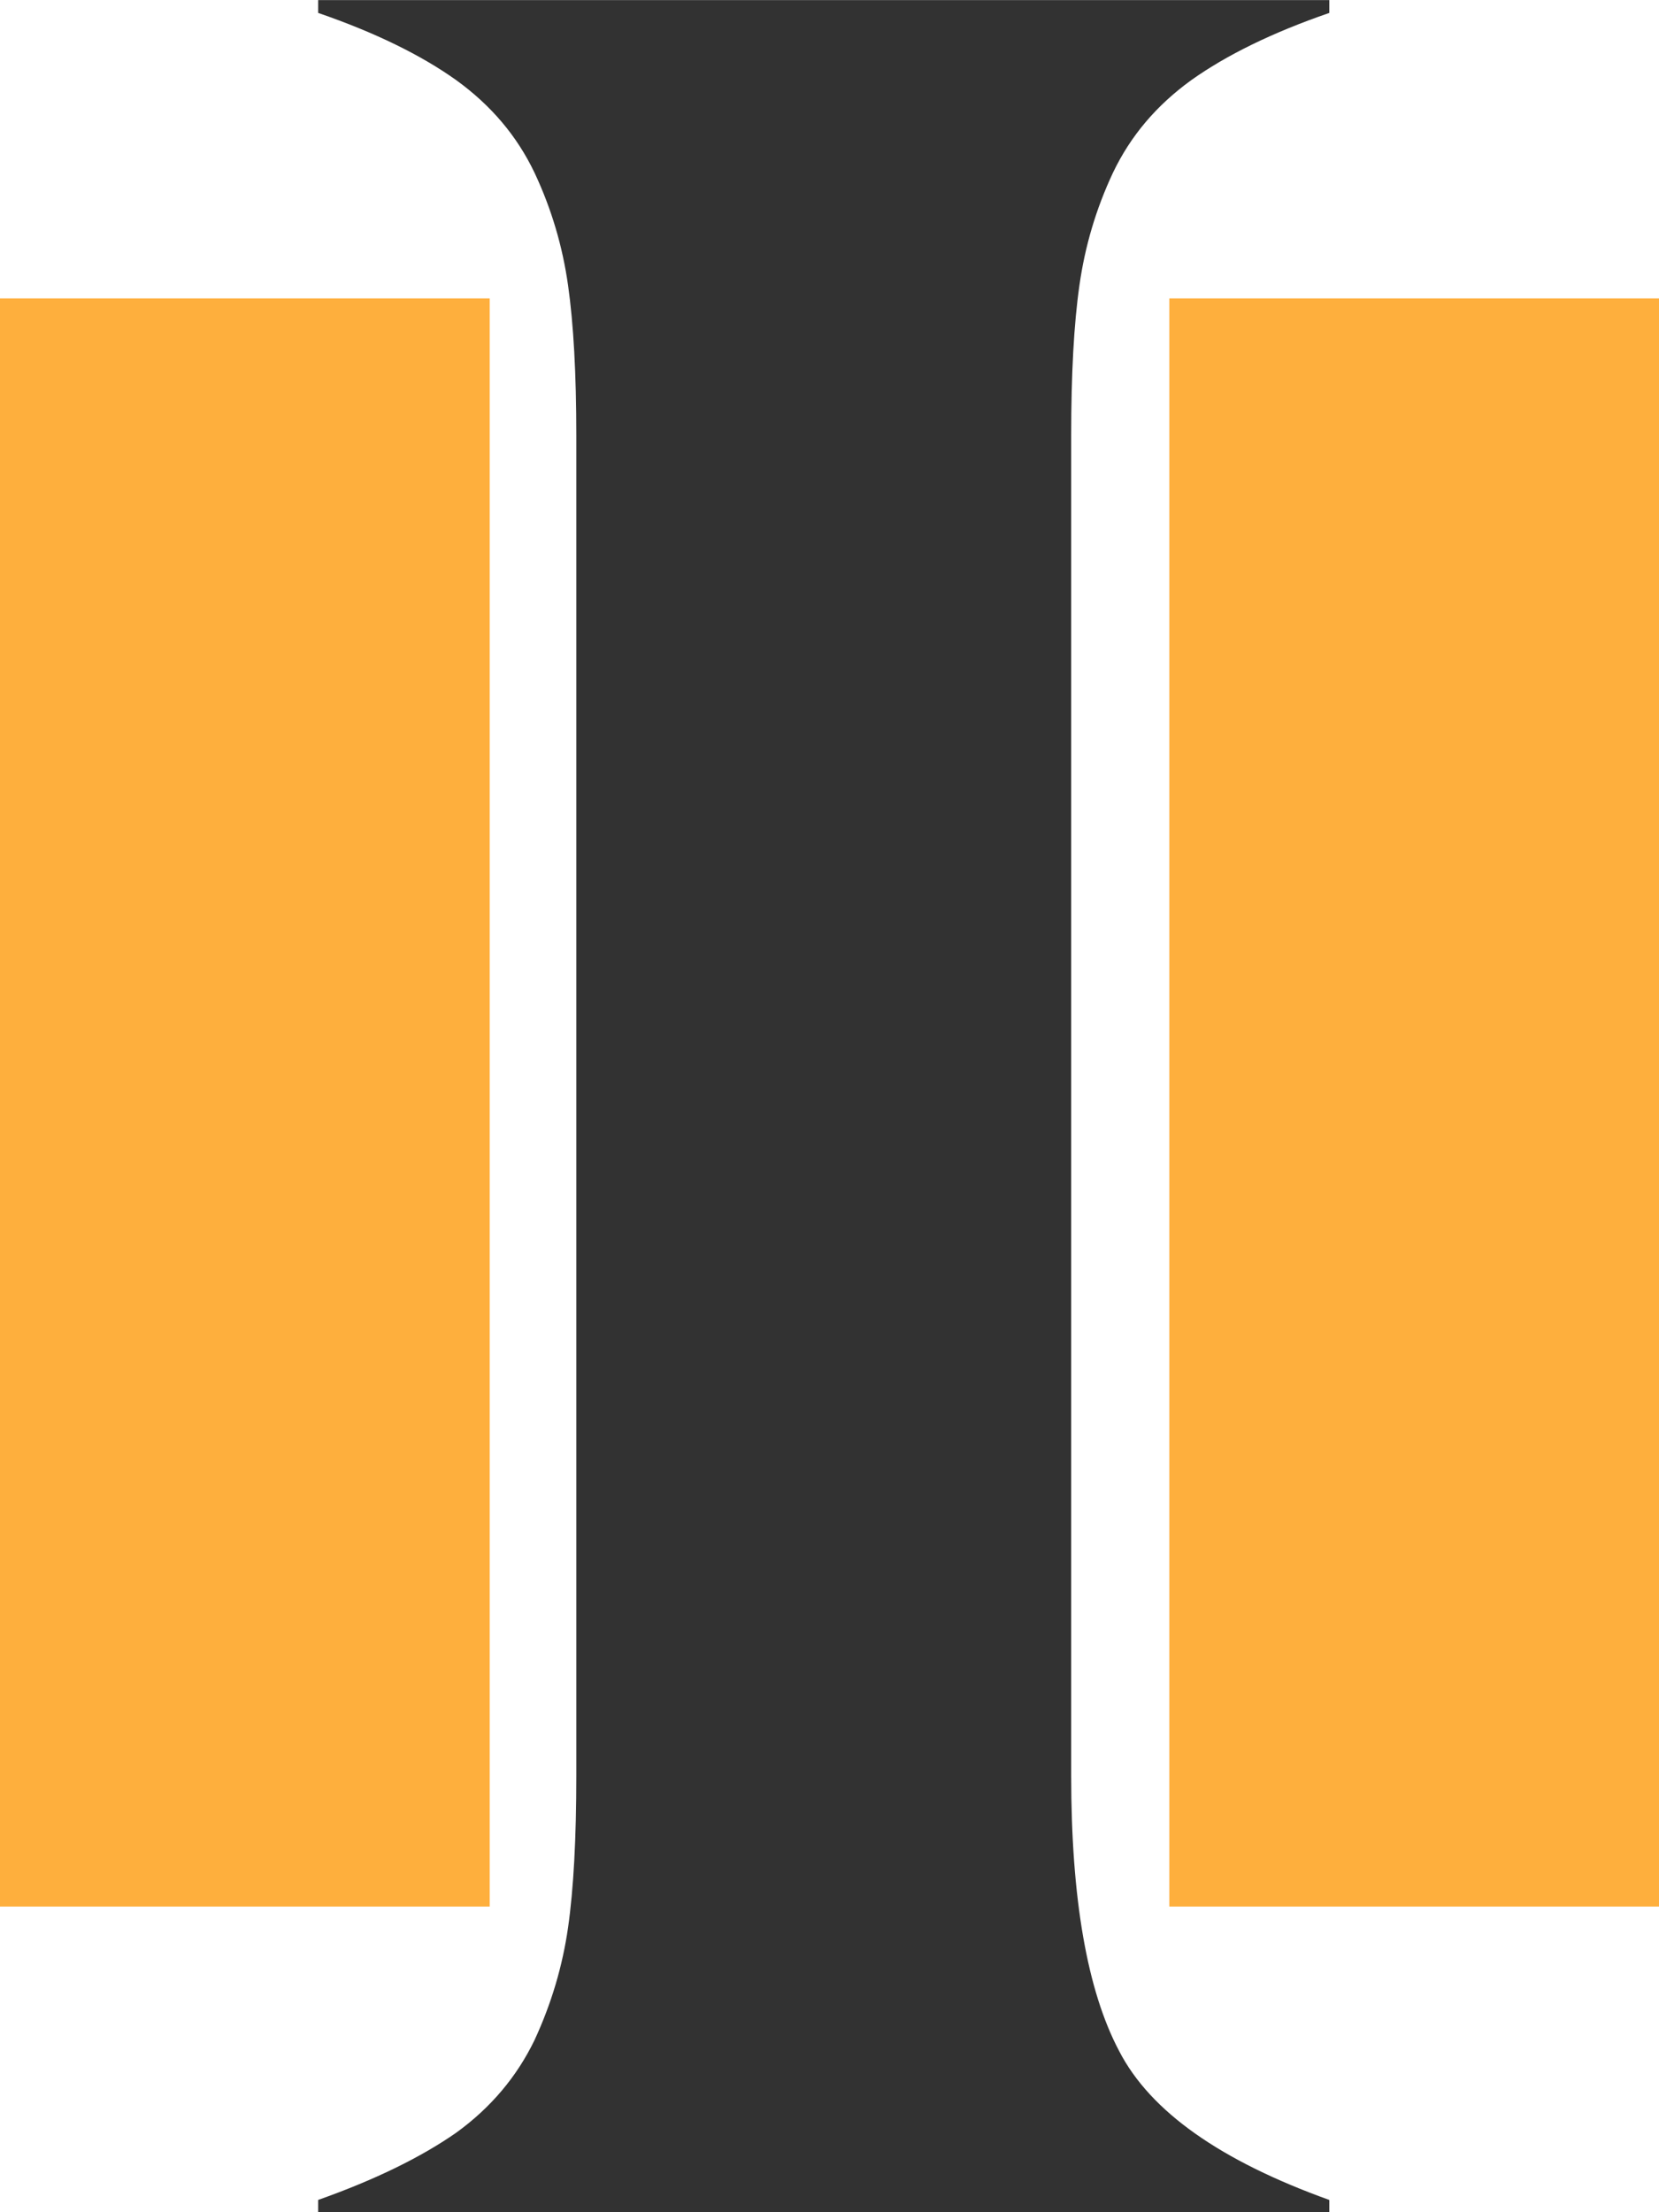 <?xml version="1.0" encoding="UTF-8"?>
<!DOCTYPE svg PUBLIC "-//W3C//DTD SVG 1.1//EN" "http://www.w3.org/Graphics/SVG/1.1/DTD/svg11.dtd">
<svg xmlns="http://www.w3.org/2000/svg" xml:space="preserve" width="30mm" height="40mm" version="1.1" style="shape-rendering:geometricPrecision; text-rendering:geometricPrecision; image-rendering:optimizeQuality; fill-rule:evenodd; clip-rule:evenodd"
viewBox="0 0 451.09 601.45"
 xmlns:xlink="http://www.w3.org/1999/xlink">
 <defs>
  <style type="text/css">
   <![CDATA[
    .fil1 {fill:#FEAF3D}
    .fil0 {fill:#323232;fill-rule:nonzero}
   ]]>
  </style>
 </defs>
 <g id="x0020_1">
  <g id="_2130293401072">
   <path class="fil0" d="M361.45 598.11l0 3.34 -274.94 0 0 -3.34c15.57,-5.52 27.99,-11.62 37.57,-18.3 9.43,-6.83 16.46,-15.25 21.25,-25.13 4.64,-10.02 7.63,-20.19 9.13,-30.65 1.5,-10.46 2.24,-24.26 2.24,-41.26l0 -364.36c0,-16.71 -0.75,-30.36 -2.24,-40.82 -1.5,-10.61 -4.49,-20.78 -9.13,-30.65 -4.79,-10.02 -11.82,-18.3 -21.25,-25.13 -9.58,-6.83 -22,-12.93 -37.57,-18.3l0 -3.49 274.94 0 0 3.49c-15.57,5.37 -27.99,11.48 -37.57,18.3 -9.43,6.83 -16.46,15.11 -21.25,25.13 -4.64,9.88 -7.63,20.05 -9.13,30.65 -1.5,10.46 -2.24,24.12 -2.24,40.82l0 364.36c0,33.41 4.34,58.4 13.02,74.82 8.53,16.56 27.69,29.93 57.17,40.53z"/>
   <polygon class="fil1" points="0,81.13 133.15,81.13 133.15,518.35 0,518.35 "/>
   <polygon class="fil1" points="317.95,81.13 451.09,81.13 451.09,518.35 317.95,518.35 "/>
  </g>
 </g>
</svg>
